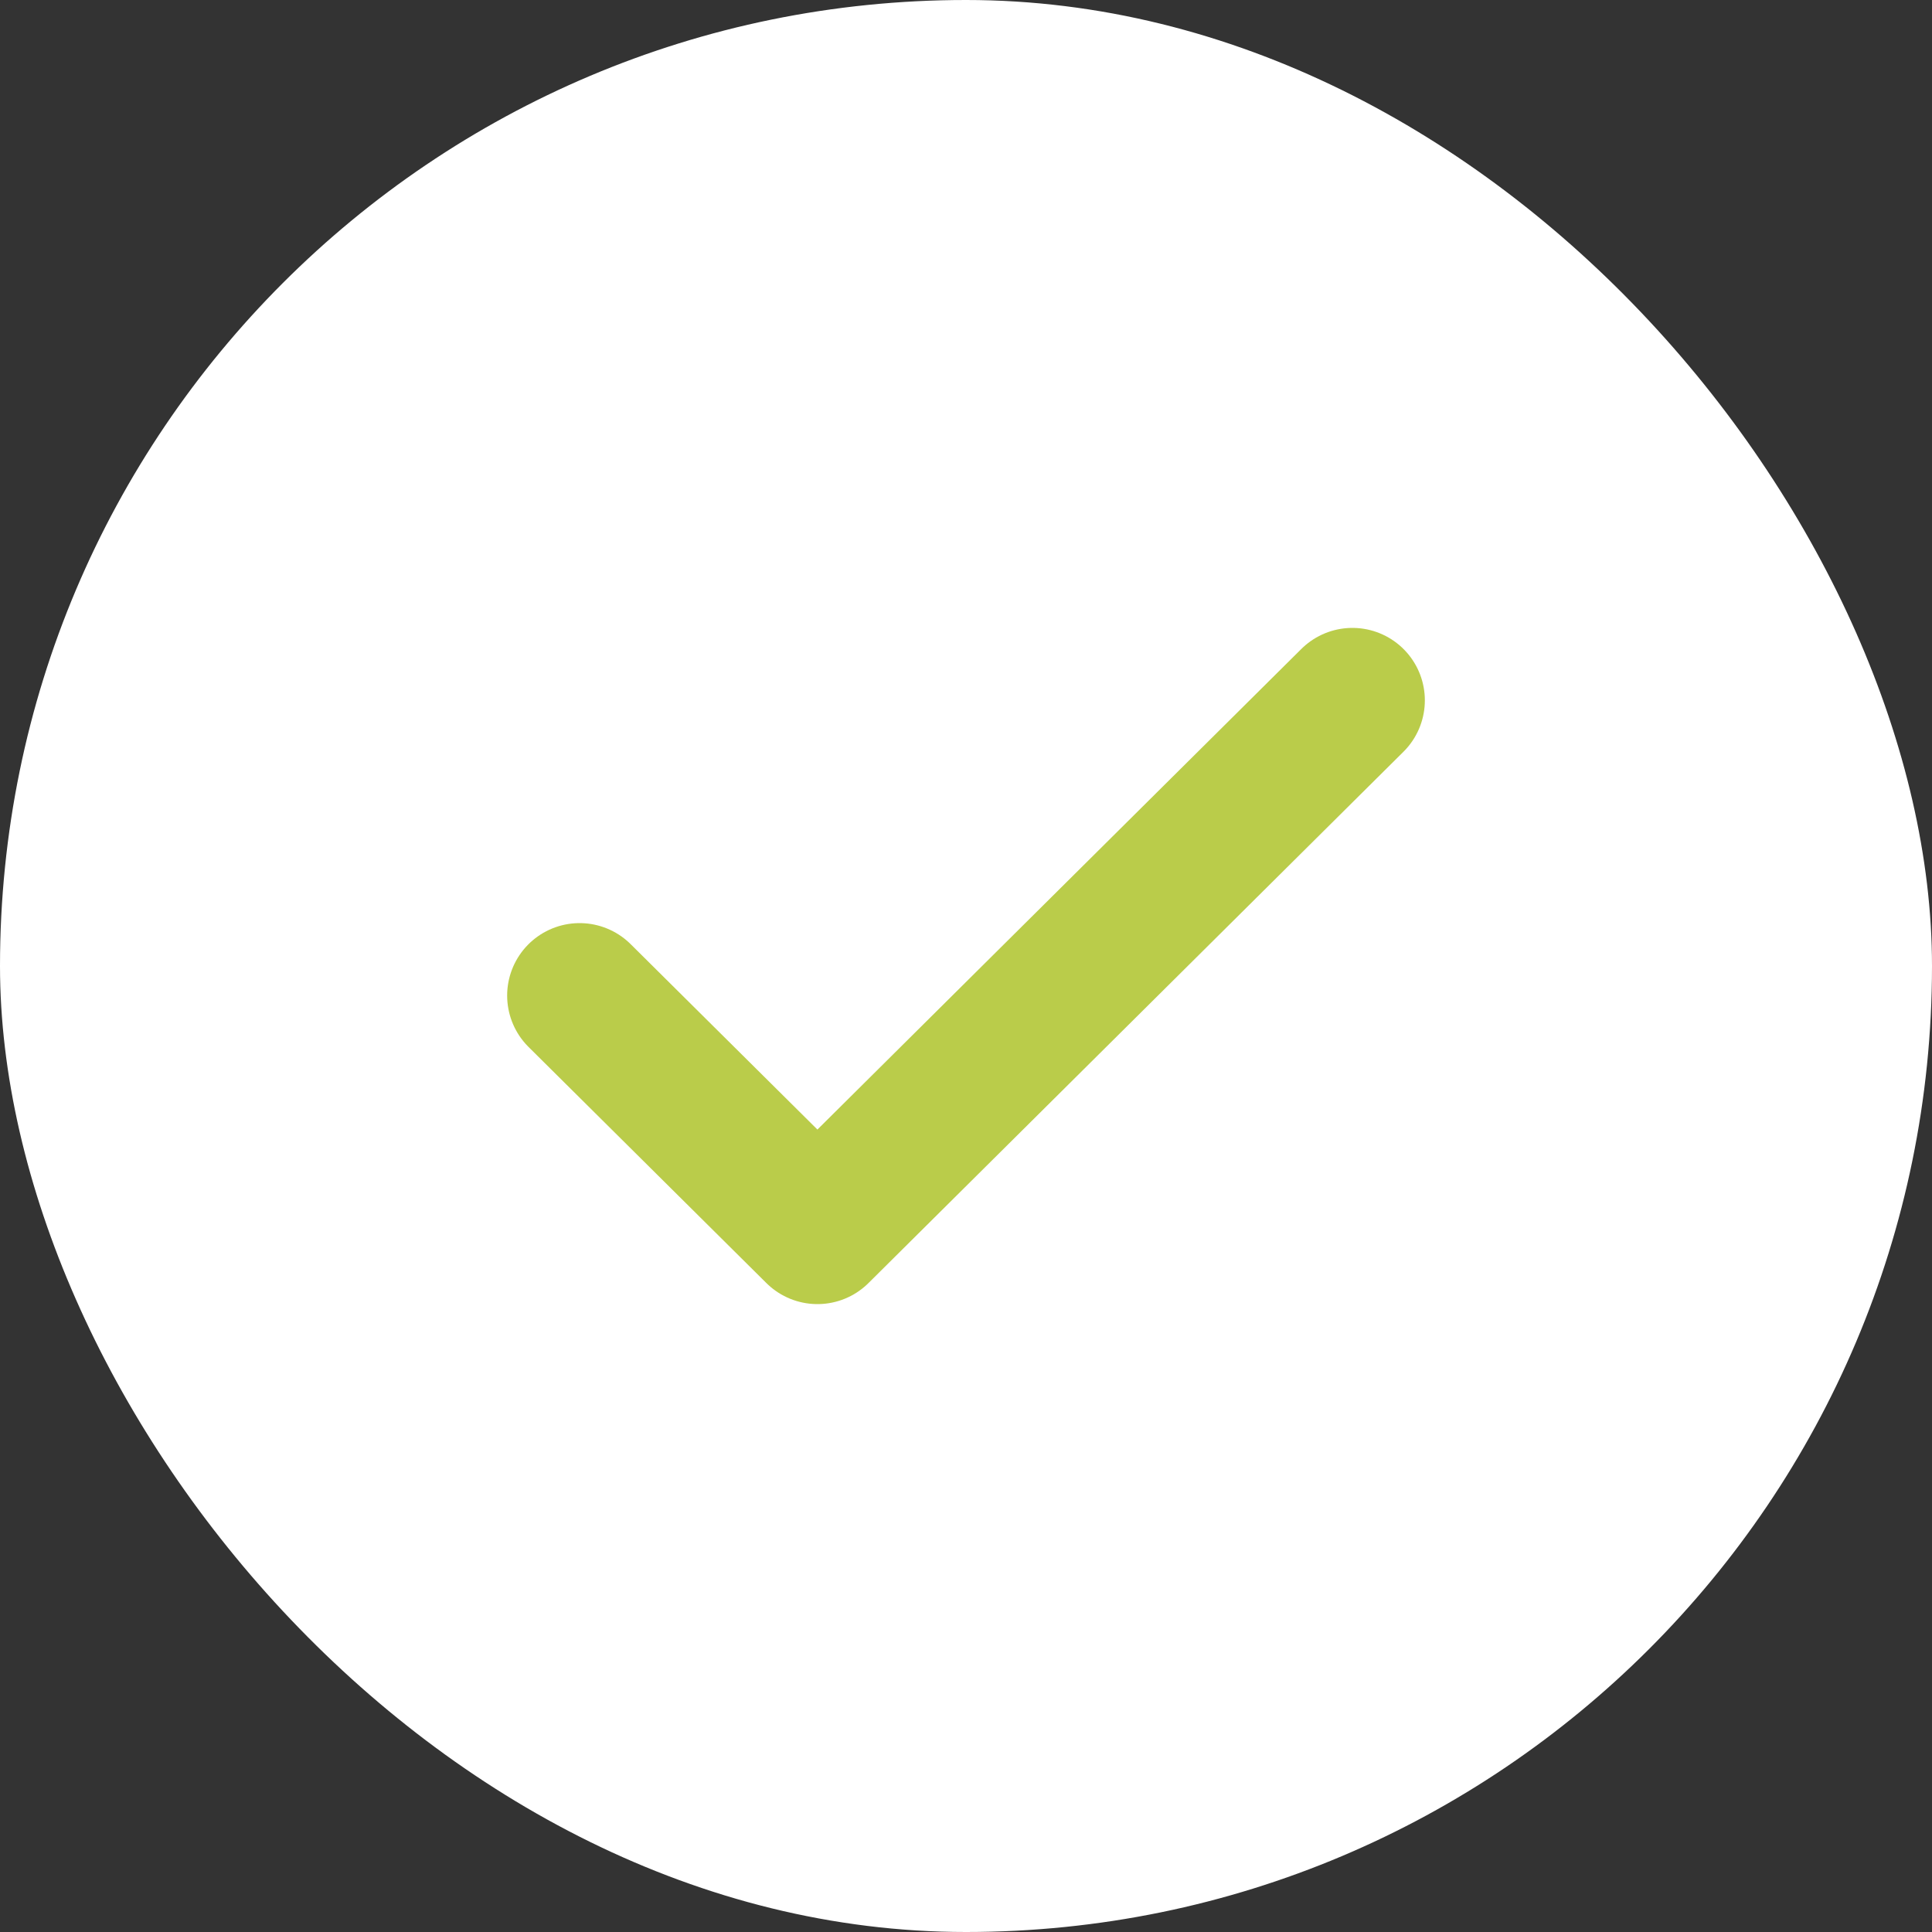 <svg width="20" height="20" viewBox="0 0 20 20" fill="none" xmlns="http://www.w3.org/2000/svg">
<rect x="0" y="0" width="20" height="20" fill="#333333" stroke="none"/>
<rect width="20" height="20" rx="10" fill="white"/>
<path d="M6 10.306L8.462 12.75L14 7.25" stroke="#BACC4A" stroke-width="1.5" stroke-linecap="round" stroke-linejoin="round"/>
</svg>
